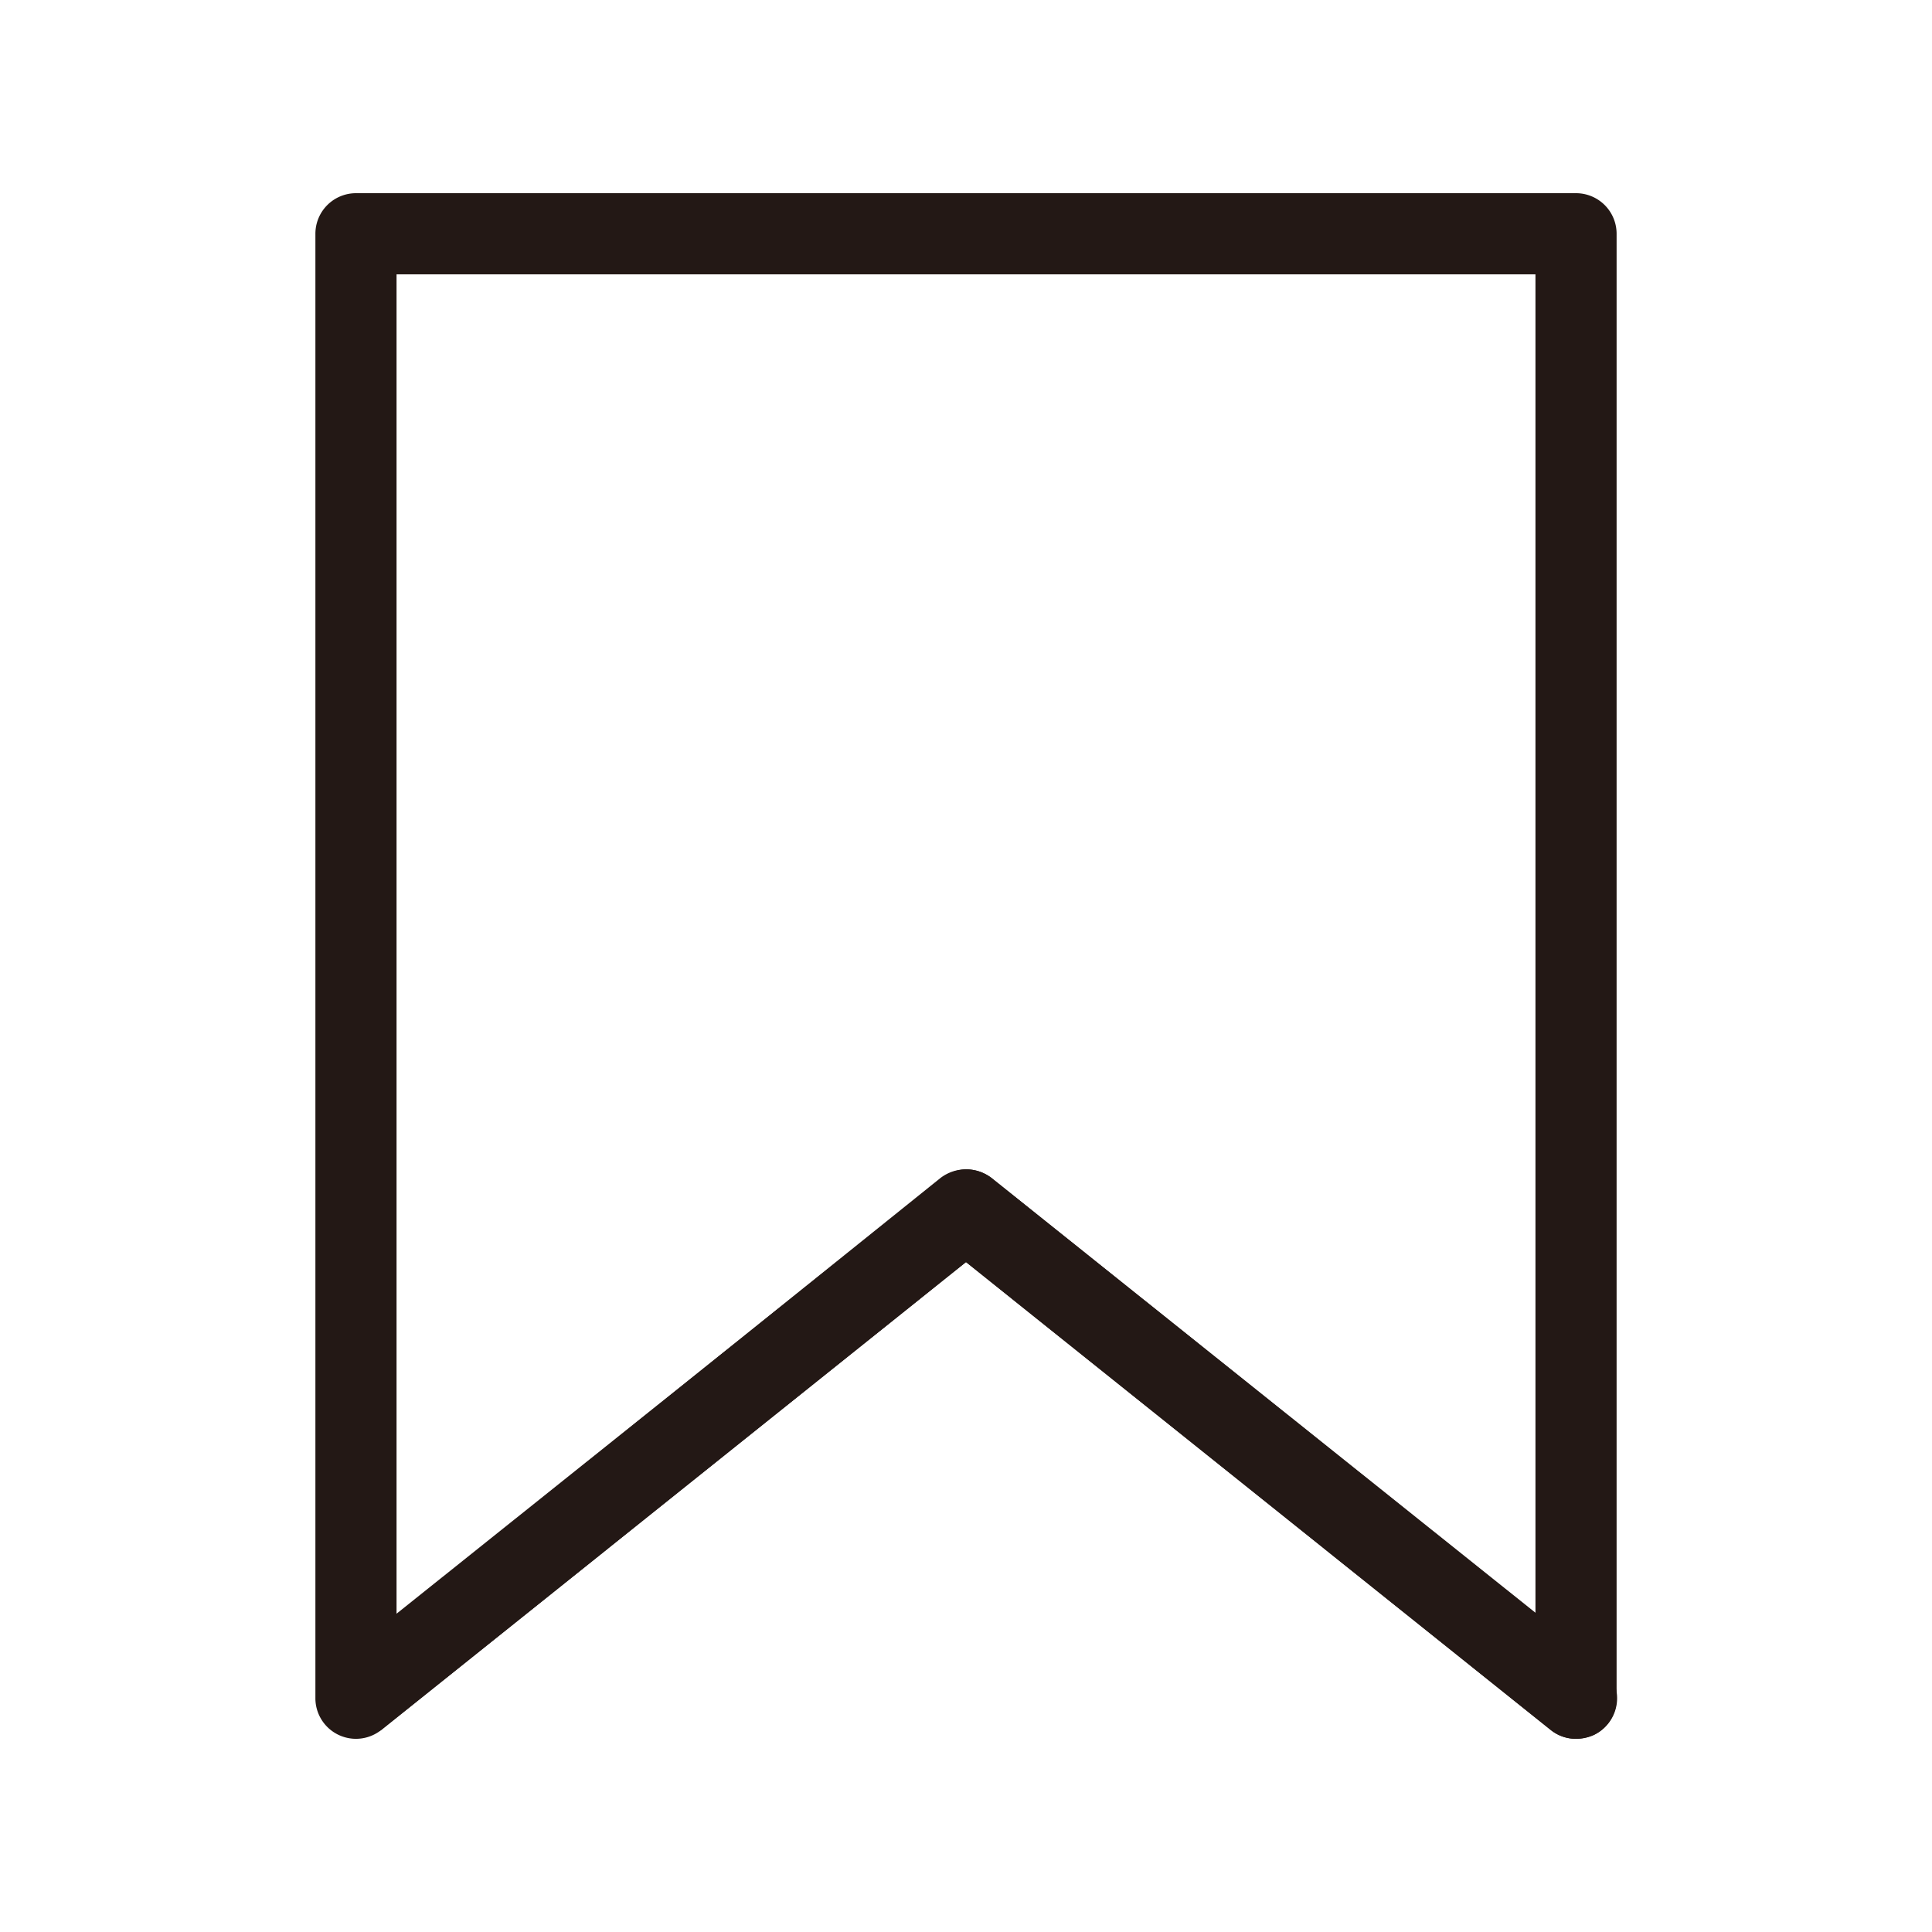 <svg xmlns="http://www.w3.org/2000/svg" viewBox="0 0 40 40"><defs><style>.cls-1{fill:#231815;}.cls-2{fill:none;opacity:0.3;}</style></defs><g id="레이어_2" data-name="레이어 2"><g id="레이어_1-2" data-name="레이어 1"><path class="cls-1" d="M32.63,36a.82.82,0,0,1-.52-.18L20,26.13,7.89,35.82a.84.84,0,0,1-1.36-.66V4.84A.84.84,0,0,1,7.37,4H32.63a.84.84,0,0,1,.84.84V35.16a.84.84,0,0,1-.47.76A1,1,0,0,1,32.63,36ZM20,24.21a.87.87,0,0,1,.53.18l11.26,9V5.68H8.21V33.41l11.26-9A.87.87,0,0,1,20,24.21Z"/><path class="cls-1" d="M32.63,36a.84.84,0,0,1-.52-.18L20,26.13,7.89,35.82a.84.84,0,0,1-1-1.32L19.47,24.39a.87.87,0,0,1,1.06,0L33.16,34.5a.84.84,0,0,1-.53,1.5Z"/><rect class="cls-2" width="40" height="40"/></g></g></svg>